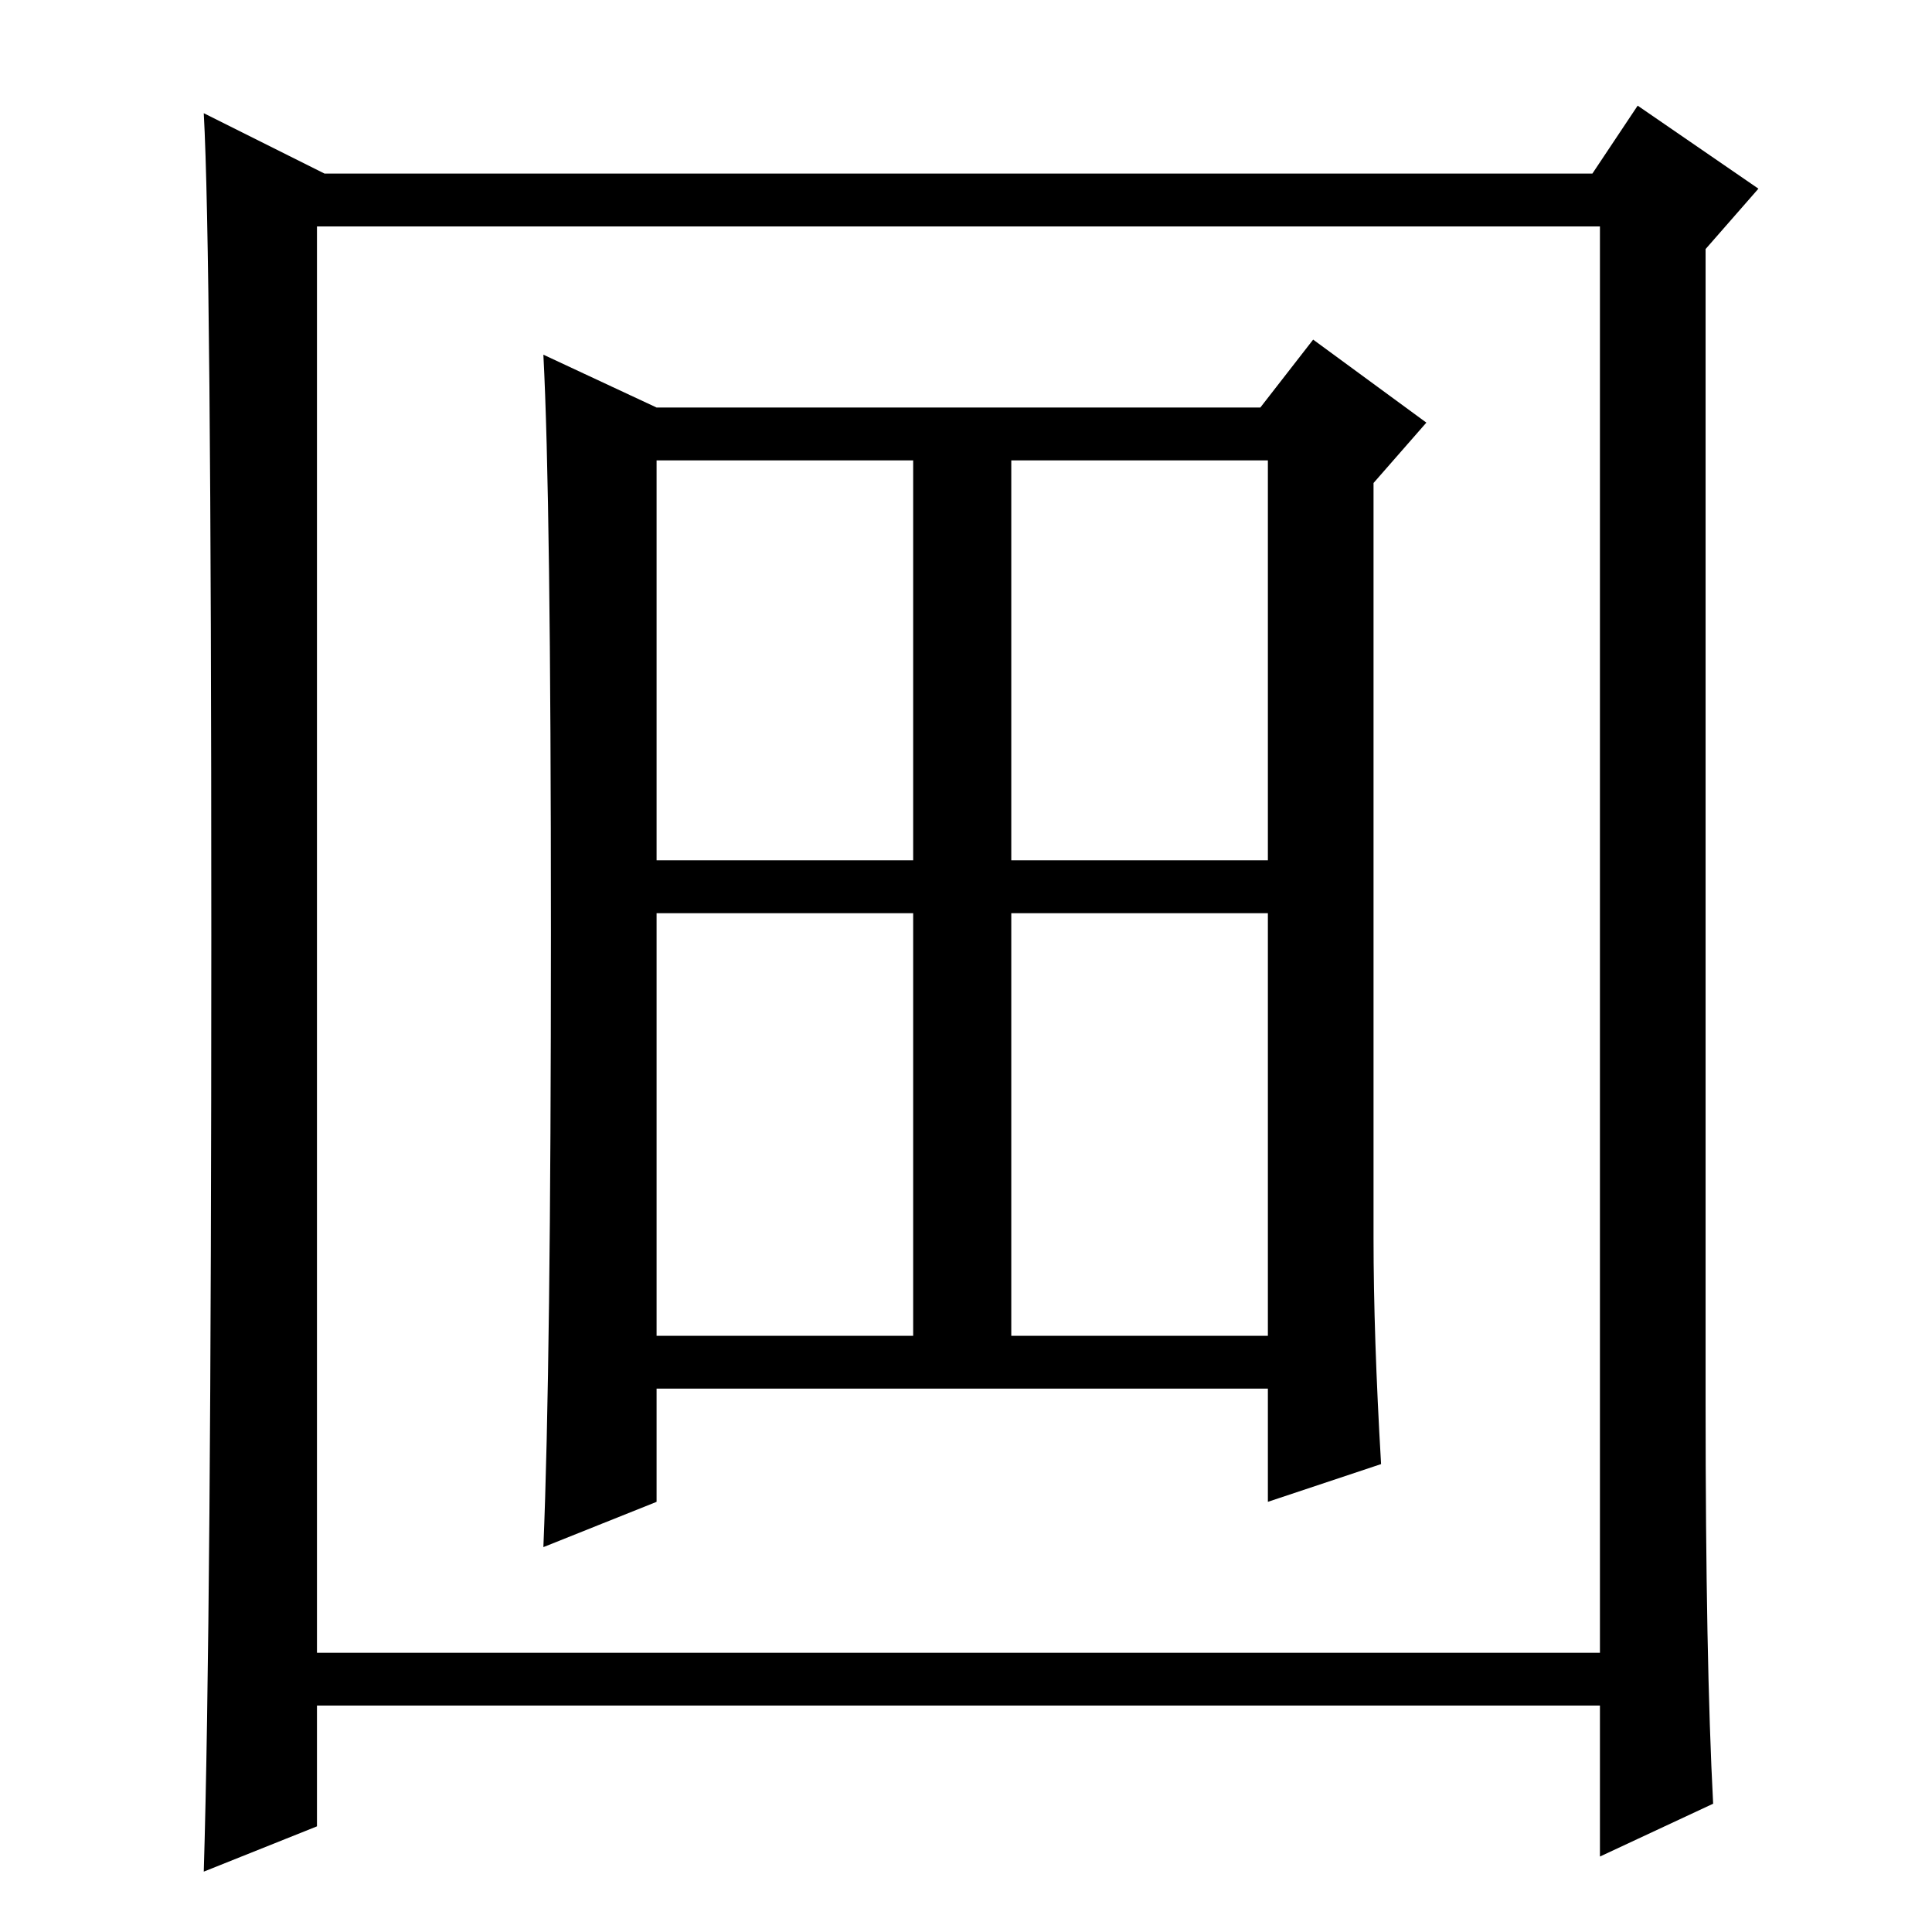 <?xml version="1.0" standalone="no"?>
<!DOCTYPE svg PUBLIC "-//W3C//DTD SVG 1.1//EN" "http://www.w3.org/Graphics/SVG/1.1/DTD/svg11.dtd" >
<svg xmlns="http://www.w3.org/2000/svg" xmlns:xlink="http://www.w3.org/1999/xlink" version="1.1" viewBox="0 -36 256 256">
  <g transform="matrix(1 0 0 -1 0 220)">
   <path fill="currentColor"
d="M73 132.5q0 57.5 -1 76.5l15 -7h80l7 9l15 -11l-7 -8v-100q0 -13 1 -30l-15 -5v15h-81v-15l-15 -6q1 24 1 81.5zM87 142h34v53h-34v-53zM134 142h34v53h-34v-53zM87 79h34v56h-34v-56zM134 79h34v56h-34v-56zM227 17l-15 -7v20h-170v-16l-15 -6q1 33 1 124t-1 109l16 -8
h168l6 9l16 -11l-7 -8v-153q0 -34 1 -53zM42 37h170v189h-170v-189z" />
  </g>

</svg>
